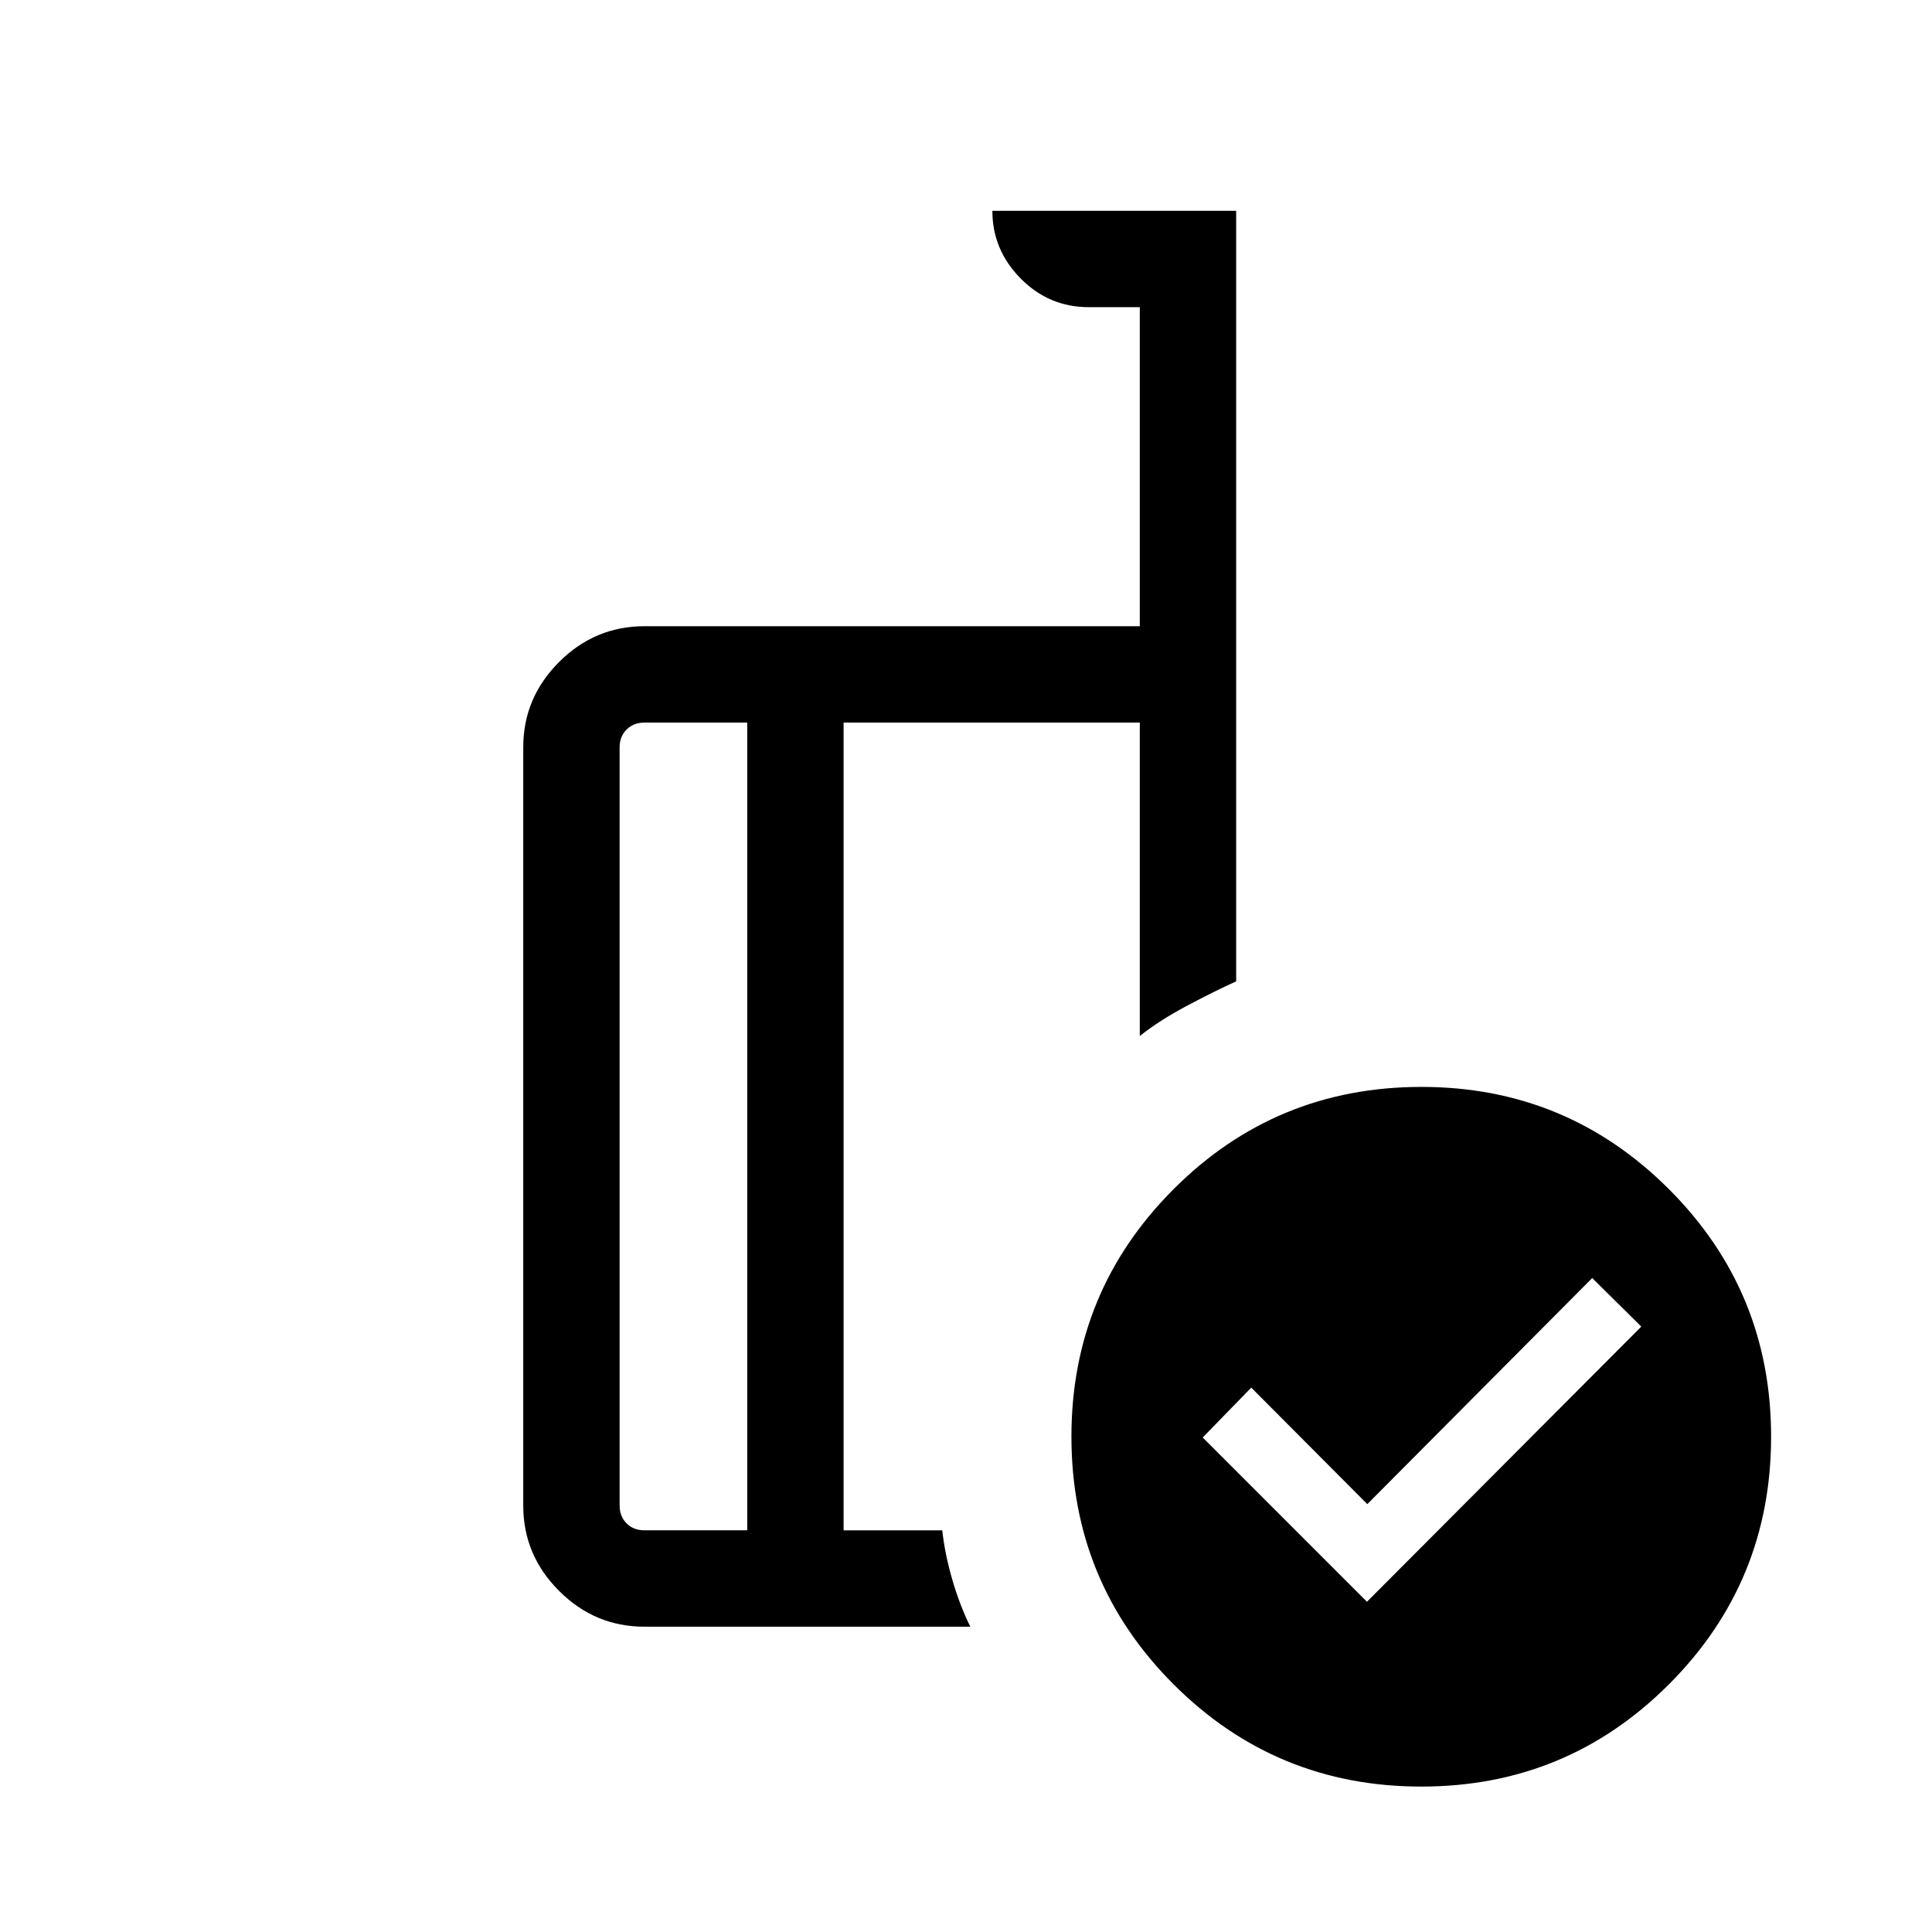 <svg xmlns="http://www.w3.org/2000/svg" height="40" viewBox="0 -960 960 960" width="40"><path d="m679.23-164.09 136.32-136.731-24.384-24.128-111.761 112.346-57.662-57.897-24.128 24.794 81.615 81.616Zm-307.935-35.5v-401.359h-51.102q-5.385 0-8.847 3.462-3.462 3.462-3.462 8.847v376.742q0 5.385 3.462 8.847 3.462 3.461 8.847 3.461h51.102Zm110.833 47.884H320.193q-24.605 0-42.399-17.794-17.793-17.793-17.793-42.315v-376.909q0-24.522 17.793-42.315 17.794-17.793 42.399-17.793h246.166v-158.54h-25.373q-19.739 0-33.811-14.229t-14.072-33.654h121.139v382.884q-10.781 4.872-24.518 12.173t-23.365 14.993v-155.744h-147.18v401.359h49.014q1.32 11.808 4.974 24.436 3.654 12.627 8.961 23.448Zm224.185-268.216q72.128 0 122.932 50.772t50.804 123.028q0 72.256-50.772 123.06T706.249-72.258q-72.256 0-123.06-50.763-50.804-50.762-50.804-123.165 0-72.128 50.763-122.932 50.762-50.804 123.165-50.804ZM395.5-400.474ZM371.295-199.59v-401.359 401.359Zm47.884 0v-401.359V-199.59Z"/></svg>